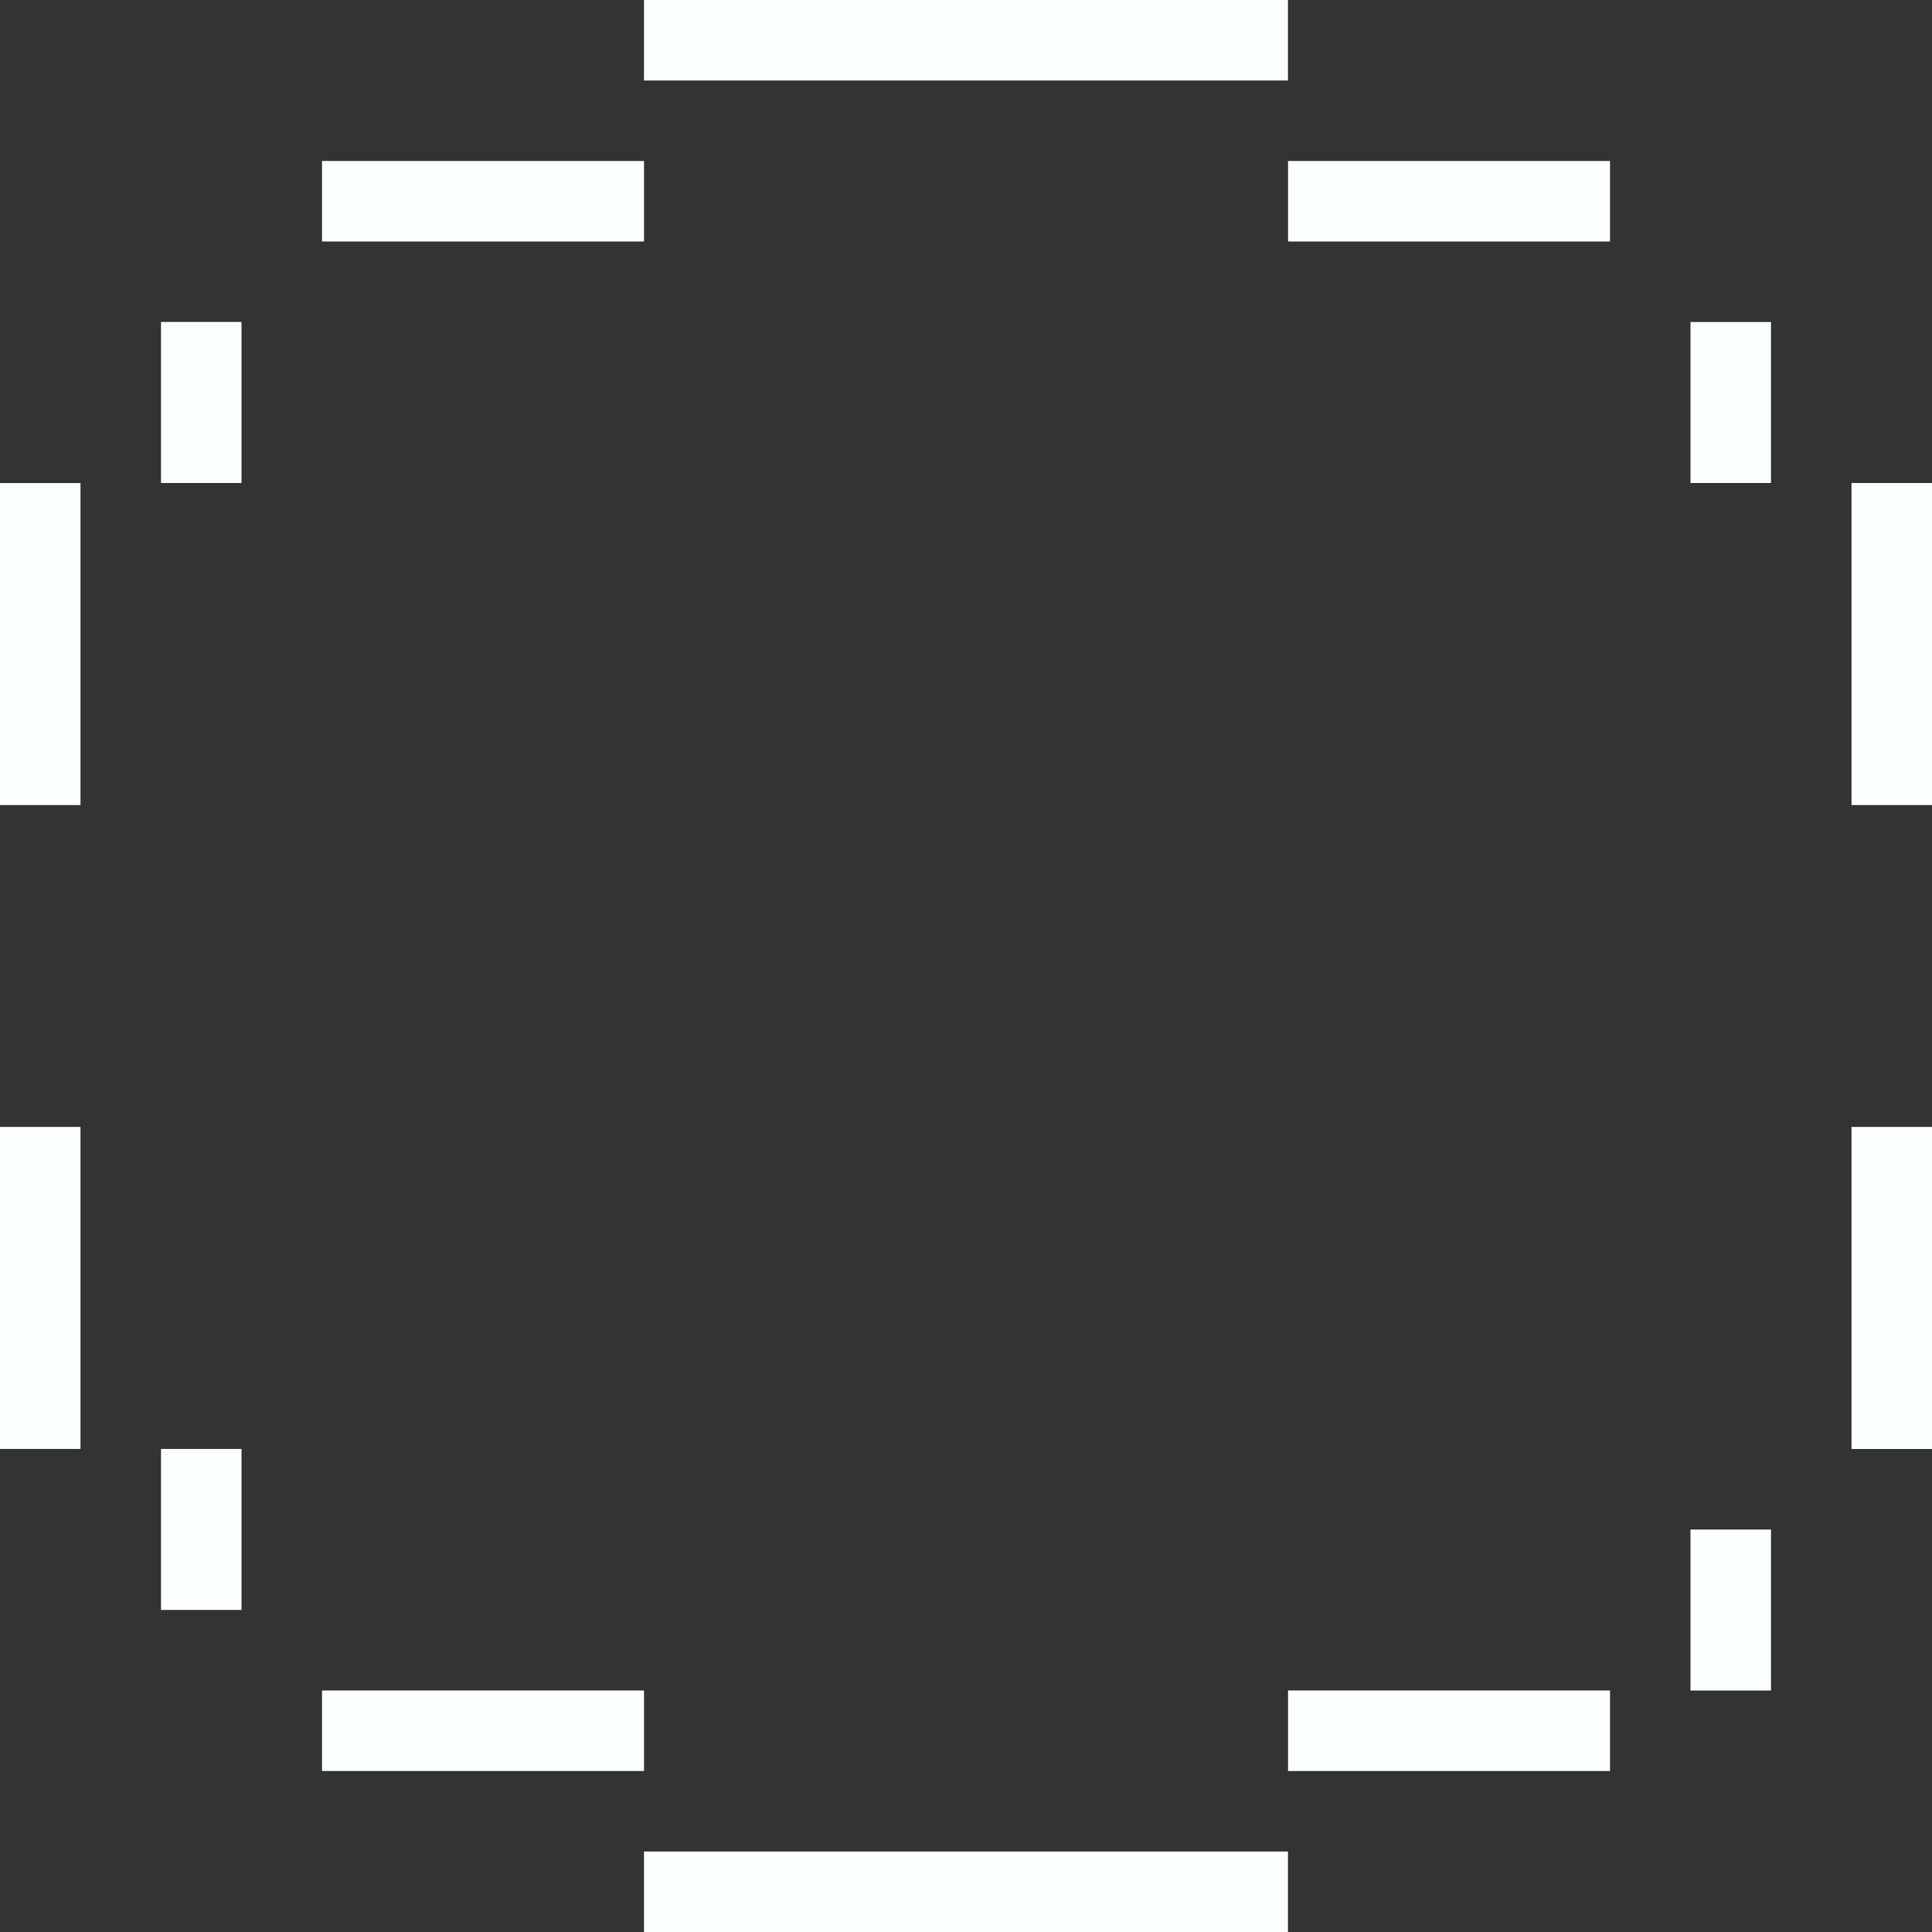 <?xml version="1.0" encoding="UTF-8" standalone="no"?>
<!-- Created with Inkscape (http://www.inkscape.org/) -->

<svg
   xmlns:dc="http://purl.org/dc/elements/1.1/"
   xmlns:cc="http://creativecommons.org/ns#"
   xmlns:rdf="http://www.w3.org/1999/02/22-rdf-syntax-ns#"
   xmlns:svg="http://www.w3.org/2000/svg"
   xmlns="http://www.w3.org/2000/svg"
   xmlns:sodipodi="http://sodipodi.sourceforge.net/DTD/sodipodi-0.dtd"
   xmlns:inkscape="http://www.inkscape.org/namespaces/inkscape"
   width="120"
   height="120"
   viewBox="0 0 31.75 31.75"
   version="1.1"
   id="svg1562"
   inkscape:version="0.92.5 (2060ec1f9f, 2020-04-08)"
   sodipodi:docname="shield.svg"
   inkscape:export-filename="/home/gentry/Desktop/gravity_wars/assets/imgs/shield.png"
   inkscape:export-xdpi="96"
   inkscape:export-ydpi="96">
  <rect x="0" y="0" width="31.75" height="31.75" fill="#333333" stroke="none"/>
  <defs
     id="defs1556" />
  <sodipodi:namedview
     id="base"
     pagecolor="#000000"
     bordercolor="#666666"
     borderopacity="1.0"
     inkscape:pageopacity="0"
     inkscape:pageshadow="2"
     inkscape:zoom="3.9498901"
     inkscape:cx="39.495903"
     inkscape:cy="58.20598"
     inkscape:document-units="mm"
     inkscape:current-layer="layer1"
     showgrid="true"
     units="px"
     inkscape:window-width="1920"
     inkscape:window-height="1028"
     inkscape:window-x="0"
     inkscape:window-y="0"
     inkscape:window-maximized="1">
    <inkscape:grid
       type="xygrid"
       id="grid2107" />
  </sodipodi:namedview>
  <g
     inkscape:label="Layer 1"
     inkscape:groupmode="layer"
     id="layer1"
     transform="translate(0,-265.25)">
    <rect
       style="fill:#fbffff;fill-opacity:1;stroke:none;stroke-width:0.177;stroke-miterlimit:4;stroke-dasharray:none;stroke-opacity:1;paint-order:stroke fill markers"
       id="rect2822"
       width="10.583"
       height="1.323"
       x="10.583"
       y="265.25" />
    <rect
       style="fill:#fbffff;fill-opacity:1;stroke:none;stroke-width:0.125;stroke-miterlimit:4;stroke-dasharray:none;stroke-opacity:1;paint-order:stroke fill markers"
       id="rect2822-2"
       width="5.292"
       height="1.323"
       x="5.292"
       y="267.896" />
    <rect
       style="fill:#fbffff;fill-opacity:1;stroke:none;stroke-width:0.125;stroke-miterlimit:4;stroke-dasharray:none;stroke-opacity:1;paint-order:stroke fill markers"
       id="rect2822-2-6"
       width="5.292"
       height="1.323"
       x="21.167"
       y="267.896"
       inkscape:transform-center-x="0.20095496"
       inkscape:transform-center-y="4.65544" />
    <rect
       style="fill:#fbffff;fill-opacity:1;stroke:none;stroke-width:0.088;stroke-miterlimit:4;stroke-dasharray:none;stroke-opacity:1;paint-order:stroke fill markers"
       id="rect2822-2-1"
       width="1.323"
       height="2.646"
       x="2.646"
       y="270.541"
       transform="skewY(0.003)" />
    <rect
       style="fill:#fbffff;fill-opacity:1;stroke:none;stroke-width:0.088;stroke-miterlimit:4;stroke-dasharray:none;stroke-opacity:1;paint-order:stroke fill markers"
       id="rect2822-2-1-8"
       width="1.323"
       height="2.646"
       x="27.781"
       y="270.54"
       transform="skewY(0.003)" />
    <rect
       style="fill:#fbffff;fill-opacity:1;stroke:none;stroke-width:0.125;stroke-miterlimit:4;stroke-dasharray:none;stroke-opacity:1;paint-order:stroke fill markers"
       id="rect2822-2-1-8-7"
       width="1.323"
       height="5.292"
       x="30.427"
       y="273.185"
       transform="skewY(0.005)" />
    <rect
       style="fill:#fbffff;fill-opacity:1;stroke:none;stroke-width:0.125;stroke-miterlimit:4;stroke-dasharray:none;stroke-opacity:1;paint-order:stroke fill markers"
       id="rect2822-2-1-8-7-9"
       width="1.323"
       height="5.292"
       x="0"
       y="273.188"
       transform="skewY(0.005)" />
    <rect
       style="fill:#fbffff;fill-opacity:1;stroke:none;stroke-width:0.177;stroke-miterlimit:4;stroke-dasharray:none;stroke-opacity:1;paint-order:stroke fill markers"
       id="rect2822-20"
       width="10.583"
       height="1.323"
       x="10.583"
       y="-297"
       transform="scale(1,-1)" />
    <rect
       style="fill:#fbffff;fill-opacity:1;stroke:none;stroke-width:0.125;stroke-miterlimit:4;stroke-dasharray:none;stroke-opacity:1;paint-order:stroke fill markers"
       id="rect2822-2-2"
       width="5.292"
       height="1.323"
       x="5.292"
       y="-294.354"
       transform="scale(1,-1)" />
    <rect
       style="fill:#fbffff;fill-opacity:1;stroke:none;stroke-width:0.125;stroke-miterlimit:4;stroke-dasharray:none;stroke-opacity:1;paint-order:stroke fill markers"
       id="rect2822-2-6-3"
       width="5.292"
       height="1.323"
       x="21.167"
       y="-294.354"
       inkscape:transform-center-x="0.20095496"
       inkscape:transform-center-y="-4.6554684"
       transform="scale(1,-1)" />
    <rect
       style="fill:#fbffff;fill-opacity:1;stroke:none;stroke-width:0.088;stroke-miterlimit:4;stroke-dasharray:none;stroke-opacity:1;paint-order:stroke fill markers"
       id="rect2822-2-1-7"
       width="1.323"
       height="2.646"
       x="2.646"
       y="-291.708"
       transform="matrix(1,-4.5093435e-5,0,-1,0,0)" />
    <rect
       style="fill:#fbffff;fill-opacity:1;stroke:none;stroke-width:0.088;stroke-miterlimit:4;stroke-dasharray:none;stroke-opacity:1;paint-order:stroke fill markers"
       id="rect2822-2-1-8-5"
       width="1.323"
       height="2.646"
       x="27.781"
       y="-293.033"
       transform="matrix(1,-4.5092878e-5,0,-1,0,0)" />
    <rect
       style="fill:#fbffff;fill-opacity:1;stroke:none;stroke-width:0.125;stroke-miterlimit:4;stroke-dasharray:none;stroke-opacity:1;paint-order:stroke fill markers"
       id="rect2822-2-1-8-7-92"
       width="1.323"
       height="5.292"
       x="30.427"
       y="-289.065"
       transform="matrix(1,-9.0186446e-5,0,-1,0,0)" />
    <rect
       style="fill:#fbffff;fill-opacity:1;stroke:none;stroke-width:0.125;stroke-miterlimit:4;stroke-dasharray:none;stroke-opacity:1;paint-order:stroke fill markers"
       id="rect2822-2-1-8-7-9-2"
       width="1.323"
       height="5.292"
       x="-6.357829e-07"
       y="-289.062"
       transform="matrix(1,-9.0186349e-5,0,-1,0,0)" />
  </g>
</svg>

